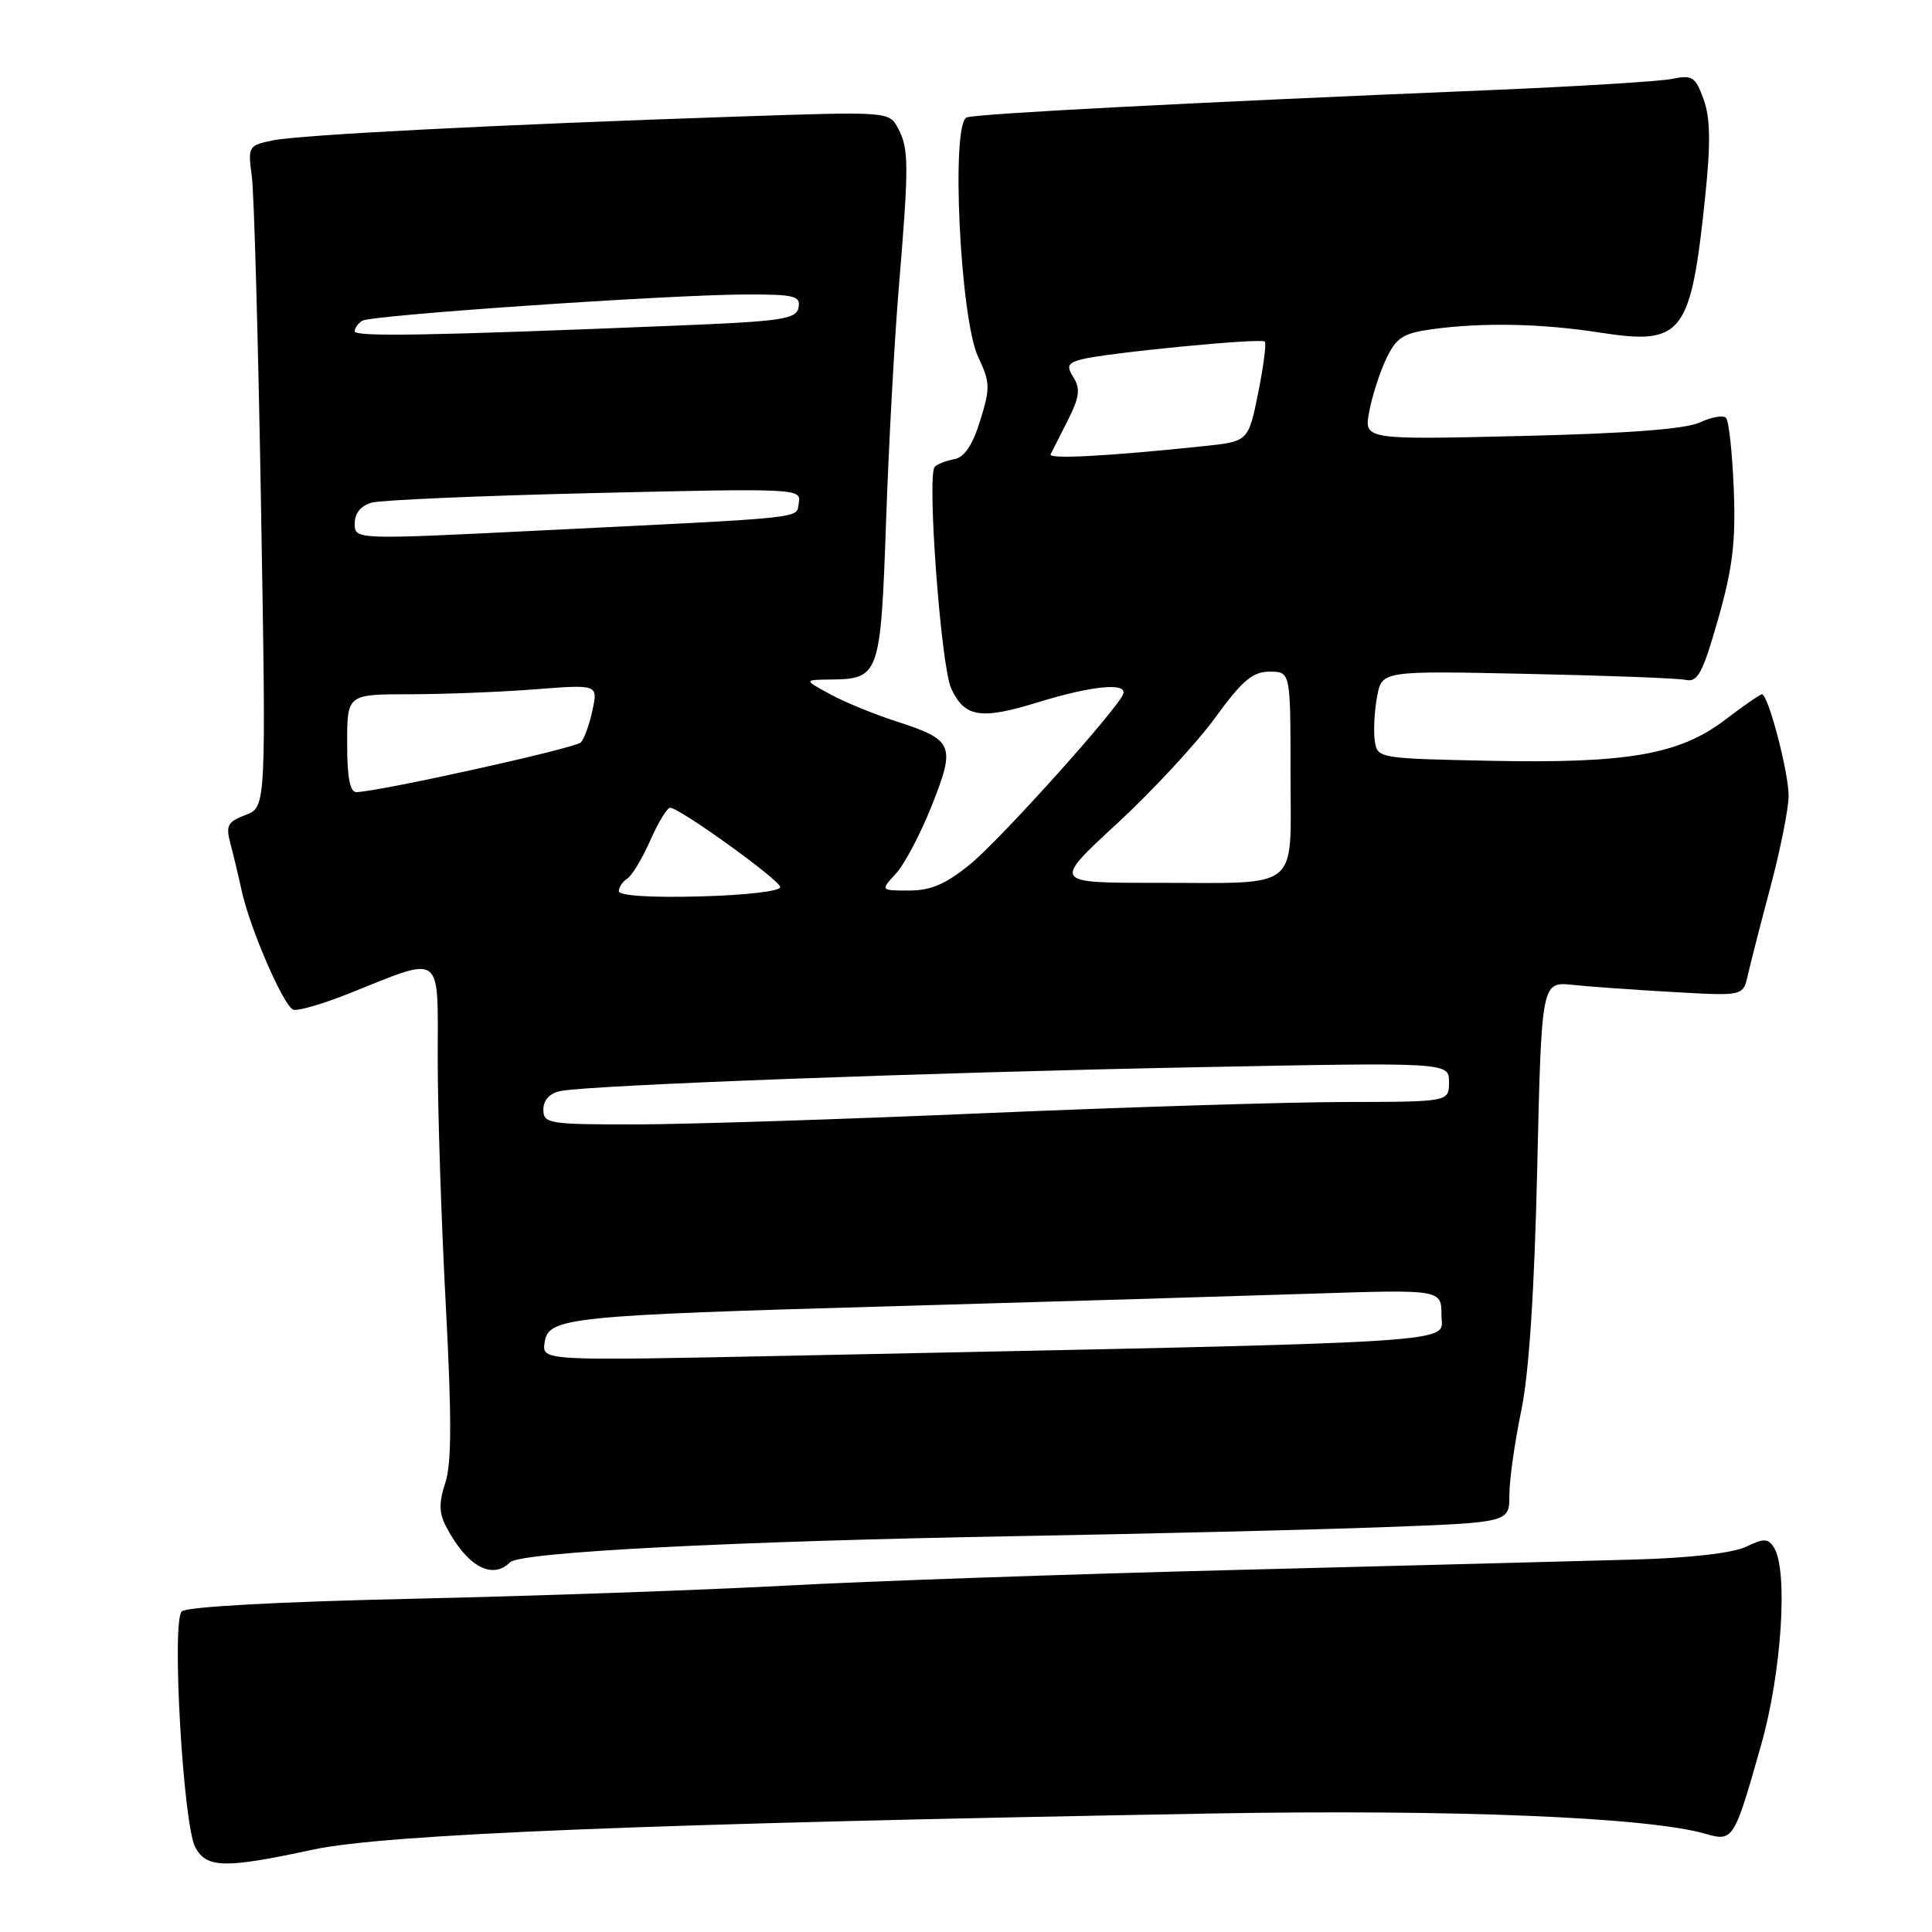 <?xml version="1.0" encoding="UTF-8" standalone="no"?>
<!DOCTYPE svg PUBLIC "-//W3C//DTD SVG 1.1//EN" "http://www.w3.org/Graphics/SVG/1.1/DTD/svg11.dtd" >
<svg xmlns="http://www.w3.org/2000/svg" xmlns:xlink="http://www.w3.org/1999/xlink" version="1.1" viewBox="0 0 256 256">
 <g >
 <path fill="currentColor"
d=" M 41.50 245.08 C 51.02 243.03 86.13 241.62 160.50 240.30 C 192.52 239.73 218.27 240.78 225.91 242.97 C 229.67 244.05 229.76 243.91 233.36 231.21 C 236.08 221.64 236.96 208.06 235.06 205.06 C 234.28 203.83 233.73 203.81 231.32 204.97 C 229.59 205.79 223.85 206.45 216.50 206.65 C 209.90 206.84 186.28 207.45 164.00 208.02 C 141.72 208.58 114.72 209.52 104.00 210.11 C 93.28 210.69 71.13 211.47 54.80 211.84 C 36.91 212.24 24.69 212.90 24.08 213.52 C 22.72 214.88 24.27 241.76 25.87 244.76 C 27.37 247.56 29.75 247.61 41.50 245.08 Z  M 67.59 207.01 C 68.94 205.66 96.88 204.22 135.00 203.54 C 152.32 203.23 174.04 202.70 183.25 202.36 C 200.00 201.74 200.00 201.74 200.00 198.12 C 200.00 196.13 200.70 191.12 201.56 187.00 C 202.60 182.00 203.31 171.25 203.69 154.79 C 204.26 130.07 204.26 130.07 208.38 130.50 C 210.65 130.74 216.66 131.17 221.73 131.45 C 230.97 131.98 230.97 131.98 231.59 129.24 C 231.93 127.73 233.28 122.45 234.60 117.50 C 235.92 112.55 237.00 107.12 237.00 105.43 C 237.00 102.30 234.29 92.00 233.47 92.00 C 233.22 92.00 231.05 93.50 228.65 95.33 C 222.57 99.98 215.73 101.18 197.50 100.81 C 182.56 100.50 182.50 100.49 182.16 98.12 C 181.98 96.81 182.12 94.20 182.47 92.31 C 183.11 88.88 183.11 88.88 202.31 89.29 C 212.86 89.51 222.34 89.87 223.37 90.09 C 224.96 90.44 225.62 89.18 227.67 82.00 C 229.60 75.21 230.01 71.74 229.73 64.78 C 229.54 59.98 229.08 55.74 228.70 55.36 C 228.32 54.99 226.77 55.26 225.25 55.97 C 223.40 56.85 215.71 57.44 201.61 57.77 C 180.73 58.27 180.73 58.27 181.43 54.54 C 181.81 52.48 182.83 49.32 183.69 47.52 C 185.03 44.72 185.92 44.15 189.77 43.62 C 196.43 42.71 204.24 42.86 212.00 44.07 C 222.98 45.77 224.04 44.40 225.96 25.93 C 226.68 18.96 226.63 15.63 225.74 13.17 C 224.65 10.16 224.25 9.90 221.52 10.46 C 219.86 10.79 208.82 11.47 197.00 11.96 C 157.69 13.59 129.52 15.06 128.10 15.56 C 125.97 16.31 127.22 42.29 129.62 47.32 C 131.20 50.65 131.23 51.40 129.88 55.73 C 128.87 58.99 127.79 60.60 126.45 60.84 C 125.38 61.04 124.21 61.49 123.86 61.85 C 122.80 62.93 124.68 88.30 126.04 91.23 C 127.82 95.07 129.95 95.40 137.56 93.05 C 144.66 90.86 149.38 90.40 148.83 91.95 C 148.14 93.91 132.64 111.16 128.56 114.51 C 125.34 117.14 123.36 118.00 120.47 118.00 C 116.65 118.00 116.65 118.00 118.72 115.75 C 119.86 114.51 122.00 110.44 123.48 106.71 C 126.65 98.72 126.35 98.03 118.74 95.58 C 115.86 94.65 111.92 93.04 110.00 91.99 C 106.50 90.08 106.50 90.08 110.06 90.04 C 116.53 89.97 116.69 89.51 117.41 69.07 C 117.76 58.93 118.52 44.98 119.10 38.07 C 120.45 21.83 120.44 19.70 119.00 17.01 C 117.81 14.77 117.81 14.77 97.65 15.45 C 66.09 16.51 39.81 17.86 36.16 18.60 C 32.90 19.27 32.83 19.39 33.37 23.39 C 33.67 25.65 34.22 45.38 34.59 67.22 C 35.27 106.95 35.27 106.95 32.53 107.99 C 30.16 108.89 29.89 109.39 30.53 111.77 C 30.93 113.27 31.60 116.08 32.02 118.00 C 33.11 123.03 37.60 133.37 38.87 133.79 C 39.47 133.99 42.78 133.03 46.23 131.65 C 58.86 126.61 58.00 125.98 58.00 140.34 C 58.00 147.24 58.48 161.92 59.07 172.96 C 59.86 187.79 59.85 193.93 59.01 196.47 C 58.15 199.07 58.17 200.46 59.07 202.20 C 61.81 207.50 65.19 209.41 67.59 207.01 Z  M 72.16 177.91 C 72.64 174.56 74.96 174.31 119.00 173.06 C 139.62 172.47 164.26 171.73 173.75 171.42 C 191.00 170.86 191.00 170.86 191.00 174.27 C 191.00 178.08 196.52 177.74 104.16 179.65 C 71.82 180.32 71.82 180.32 72.16 177.91 Z  M 72.00 147.02 C 72.00 145.77 72.83 144.86 74.25 144.57 C 77.96 143.79 123.24 142.10 158.75 141.41 C 192.00 140.76 192.00 140.76 192.00 143.38 C 192.00 146.00 192.00 146.00 178.25 146.02 C 170.69 146.03 149.20 146.70 130.50 147.50 C 111.80 148.31 90.99 148.98 84.25 148.99 C 72.70 149.00 72.00 148.89 72.00 147.02 Z  M 82.00 118.09 C 82.00 117.56 82.50 116.81 83.11 116.43 C 83.73 116.05 85.10 113.77 86.16 111.37 C 87.22 108.97 88.41 107.01 88.80 107.03 C 90.10 107.08 103.29 116.57 103.39 117.54 C 103.45 118.08 98.84 118.62 92.75 118.78 C 86.24 118.96 82.00 118.68 82.00 118.09 Z  M 148.00 109.14 C 152.68 104.82 158.51 98.53 160.98 95.15 C 164.60 90.17 165.98 89.00 168.23 89.00 C 171.00 89.00 171.00 89.00 171.00 102.38 C 171.00 118.32 172.66 116.97 153.00 116.98 C 139.50 116.98 139.50 116.98 148.00 109.14 Z  M 46.00 98.50 C 46.00 92.00 46.00 92.00 54.25 91.99 C 58.79 91.99 66.26 91.70 70.86 91.34 C 79.23 90.69 79.23 90.69 78.51 94.09 C 78.11 95.97 77.42 97.89 76.97 98.37 C 76.25 99.14 50.50 104.84 47.25 104.96 C 46.37 104.99 46.00 103.06 46.00 98.50 Z  M 47.00 69.37 C 47.00 68.01 47.81 67.01 49.25 66.60 C 50.49 66.26 63.81 65.68 78.85 65.33 C 105.43 64.70 106.20 64.73 105.85 66.59 C 105.43 68.77 107.94 68.50 71.25 70.31 C 47.00 71.51 47.00 71.51 47.00 69.37 Z  M 139.21 60.20 C 139.40 59.81 140.42 57.79 141.49 55.70 C 143.02 52.68 143.18 51.52 142.26 50.05 C 141.29 48.49 141.45 48.11 143.31 47.62 C 146.48 46.77 167.10 44.76 167.59 45.26 C 167.82 45.49 167.42 48.56 166.71 52.09 C 165.41 58.50 165.41 58.50 159.46 59.12 C 146.81 60.45 138.88 60.87 139.21 60.20 Z  M 47.00 43.90 C 47.00 43.47 47.45 42.84 48.00 42.50 C 49.22 41.75 88.62 39.05 98.82 39.02 C 105.27 39.00 106.11 39.21 105.81 40.75 C 105.52 42.30 103.62 42.58 89.49 43.15 C 57.00 44.48 47.00 44.65 47.00 43.90 Z "/>
</g>
</svg>
